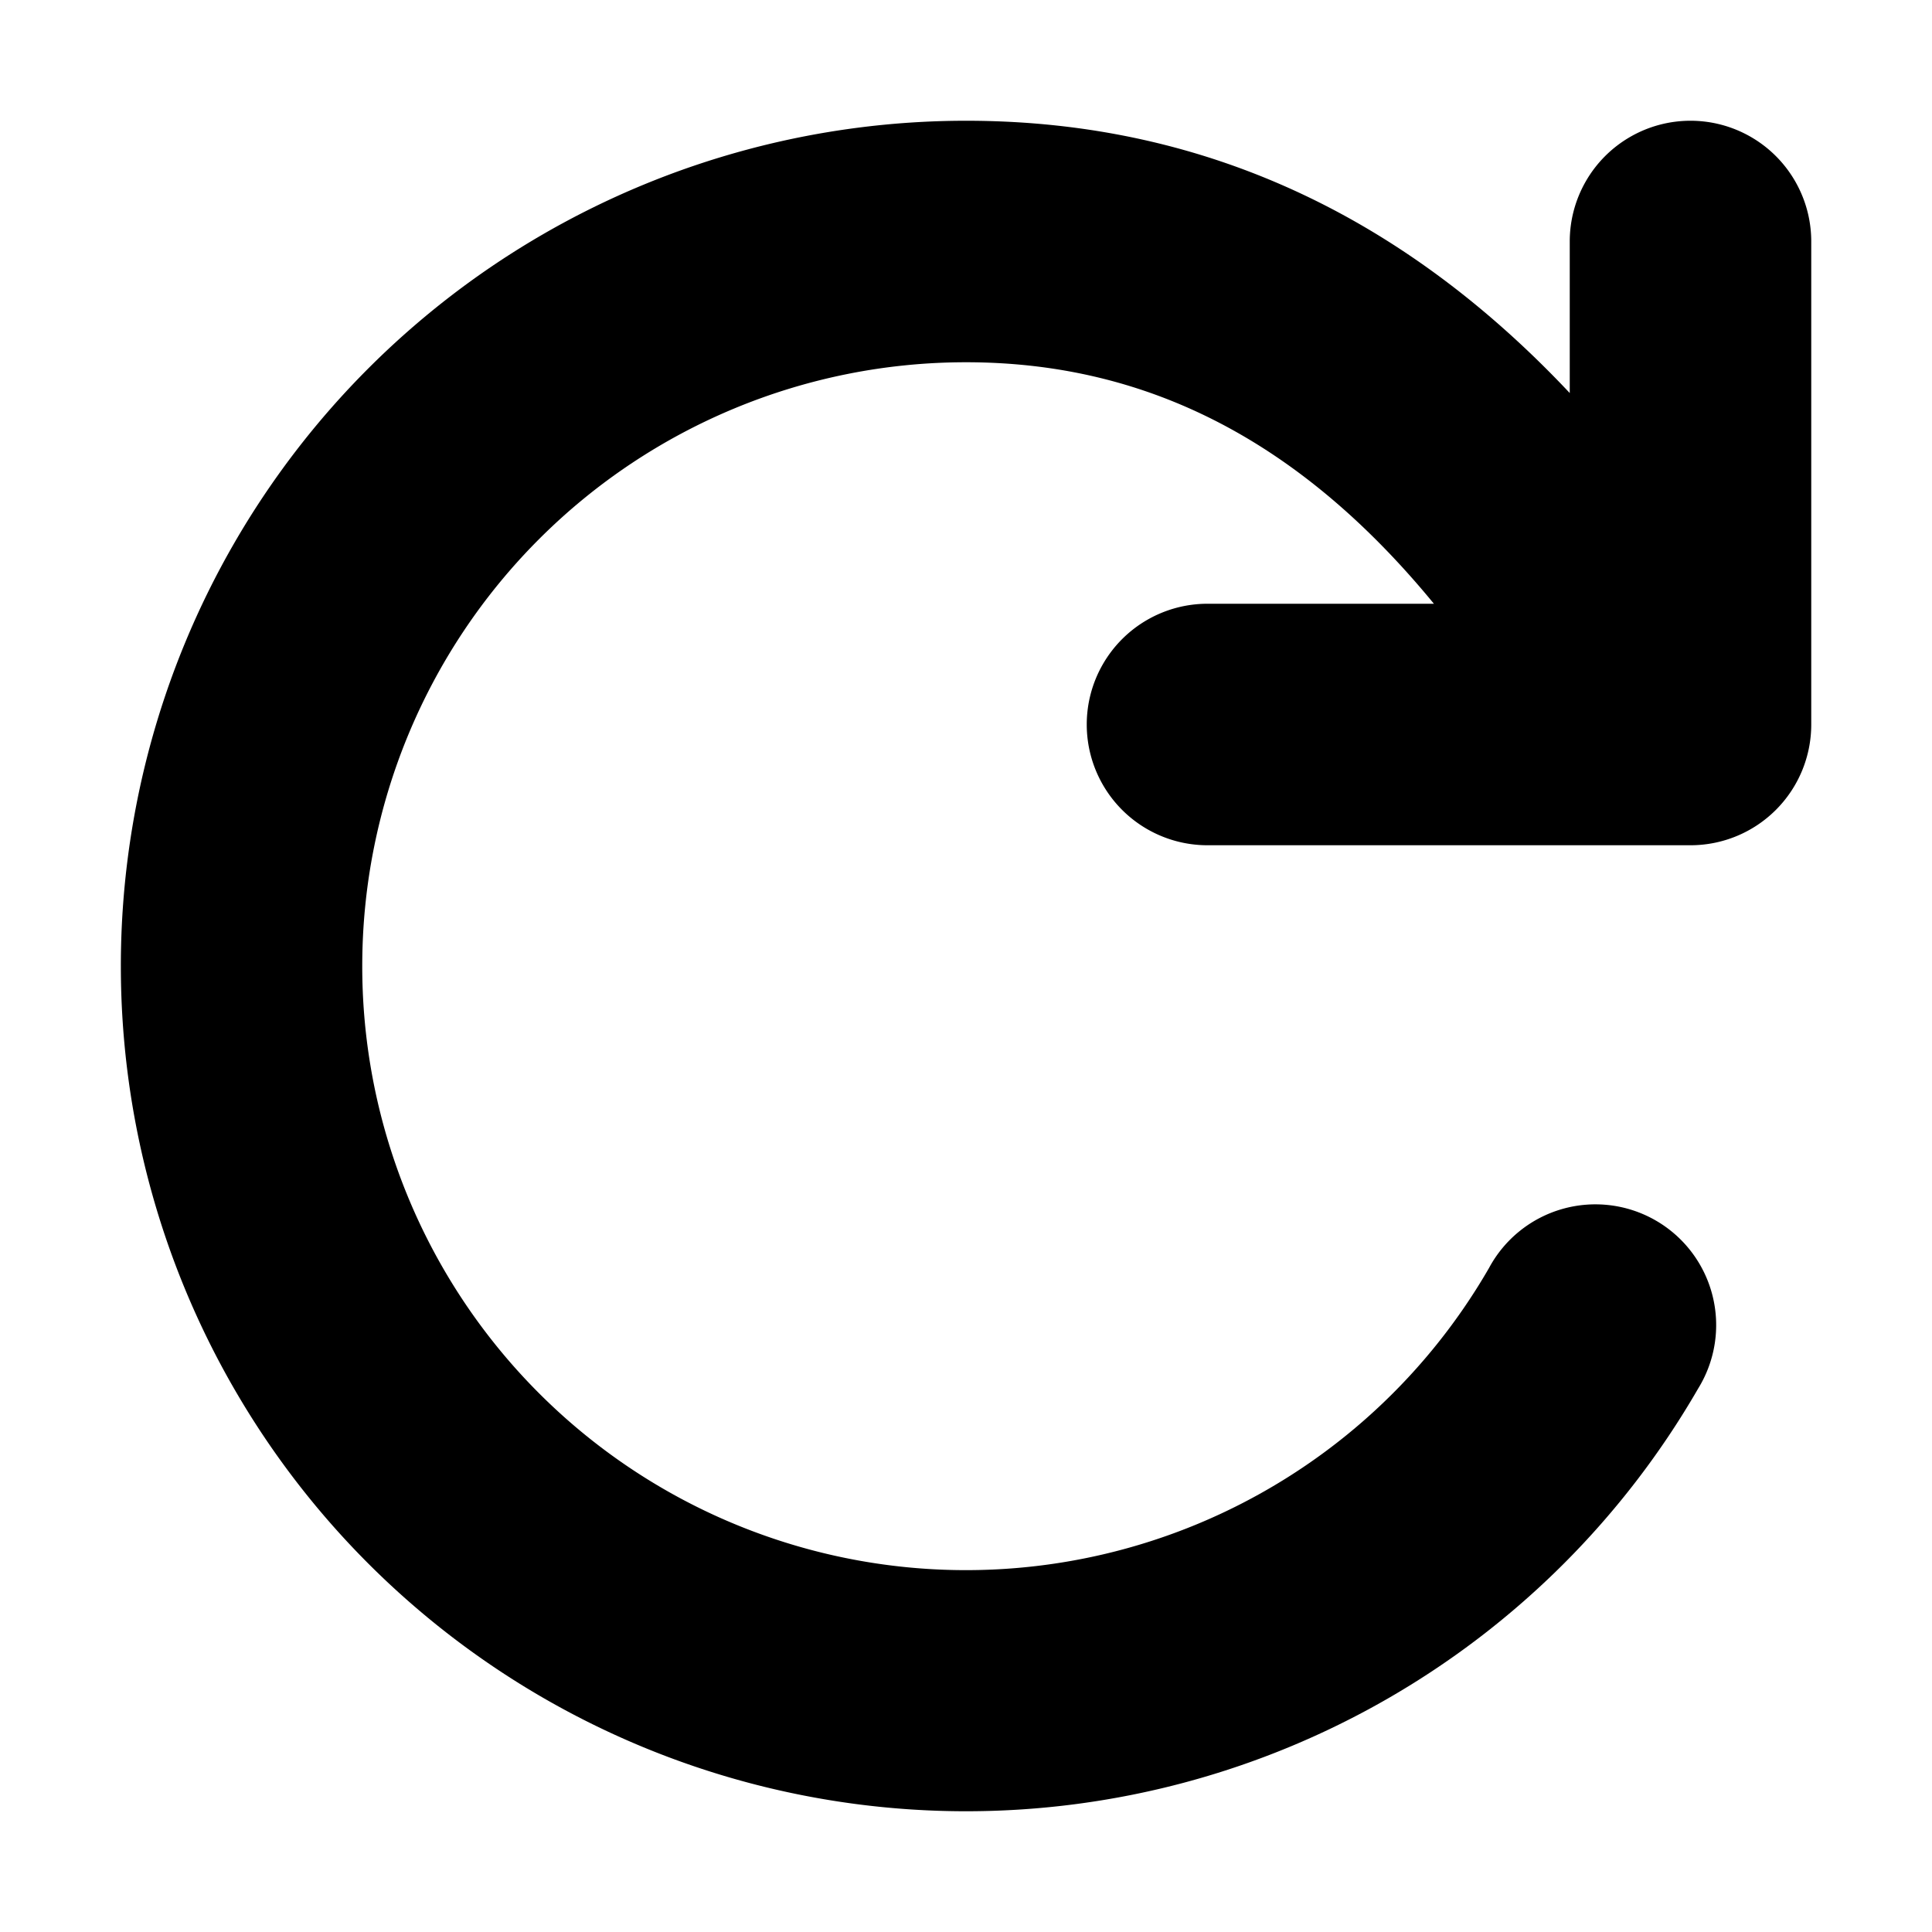 <svg viewBox="0 0 16 16" xmlns="http://www.w3.org/2000/svg">
  <path
    fill-rule="evenodd"
    clip-rule="evenodd"
    d="M3 8a5 5 0 0 1 5-5c1.514 0 2.78.666 3.875 2H10a1 1 0 1 0 0 2h4a1 1 0 0 0 1-1V2a1 1 0 1 0-2 0v1.255C11.688 1.86 10.05 1 8 1a7 7 0 1 0 6.063 10.5 1 1 0 1 0-1.731-1A5 5 0 0 1 3 8Z"
  />
</svg>
